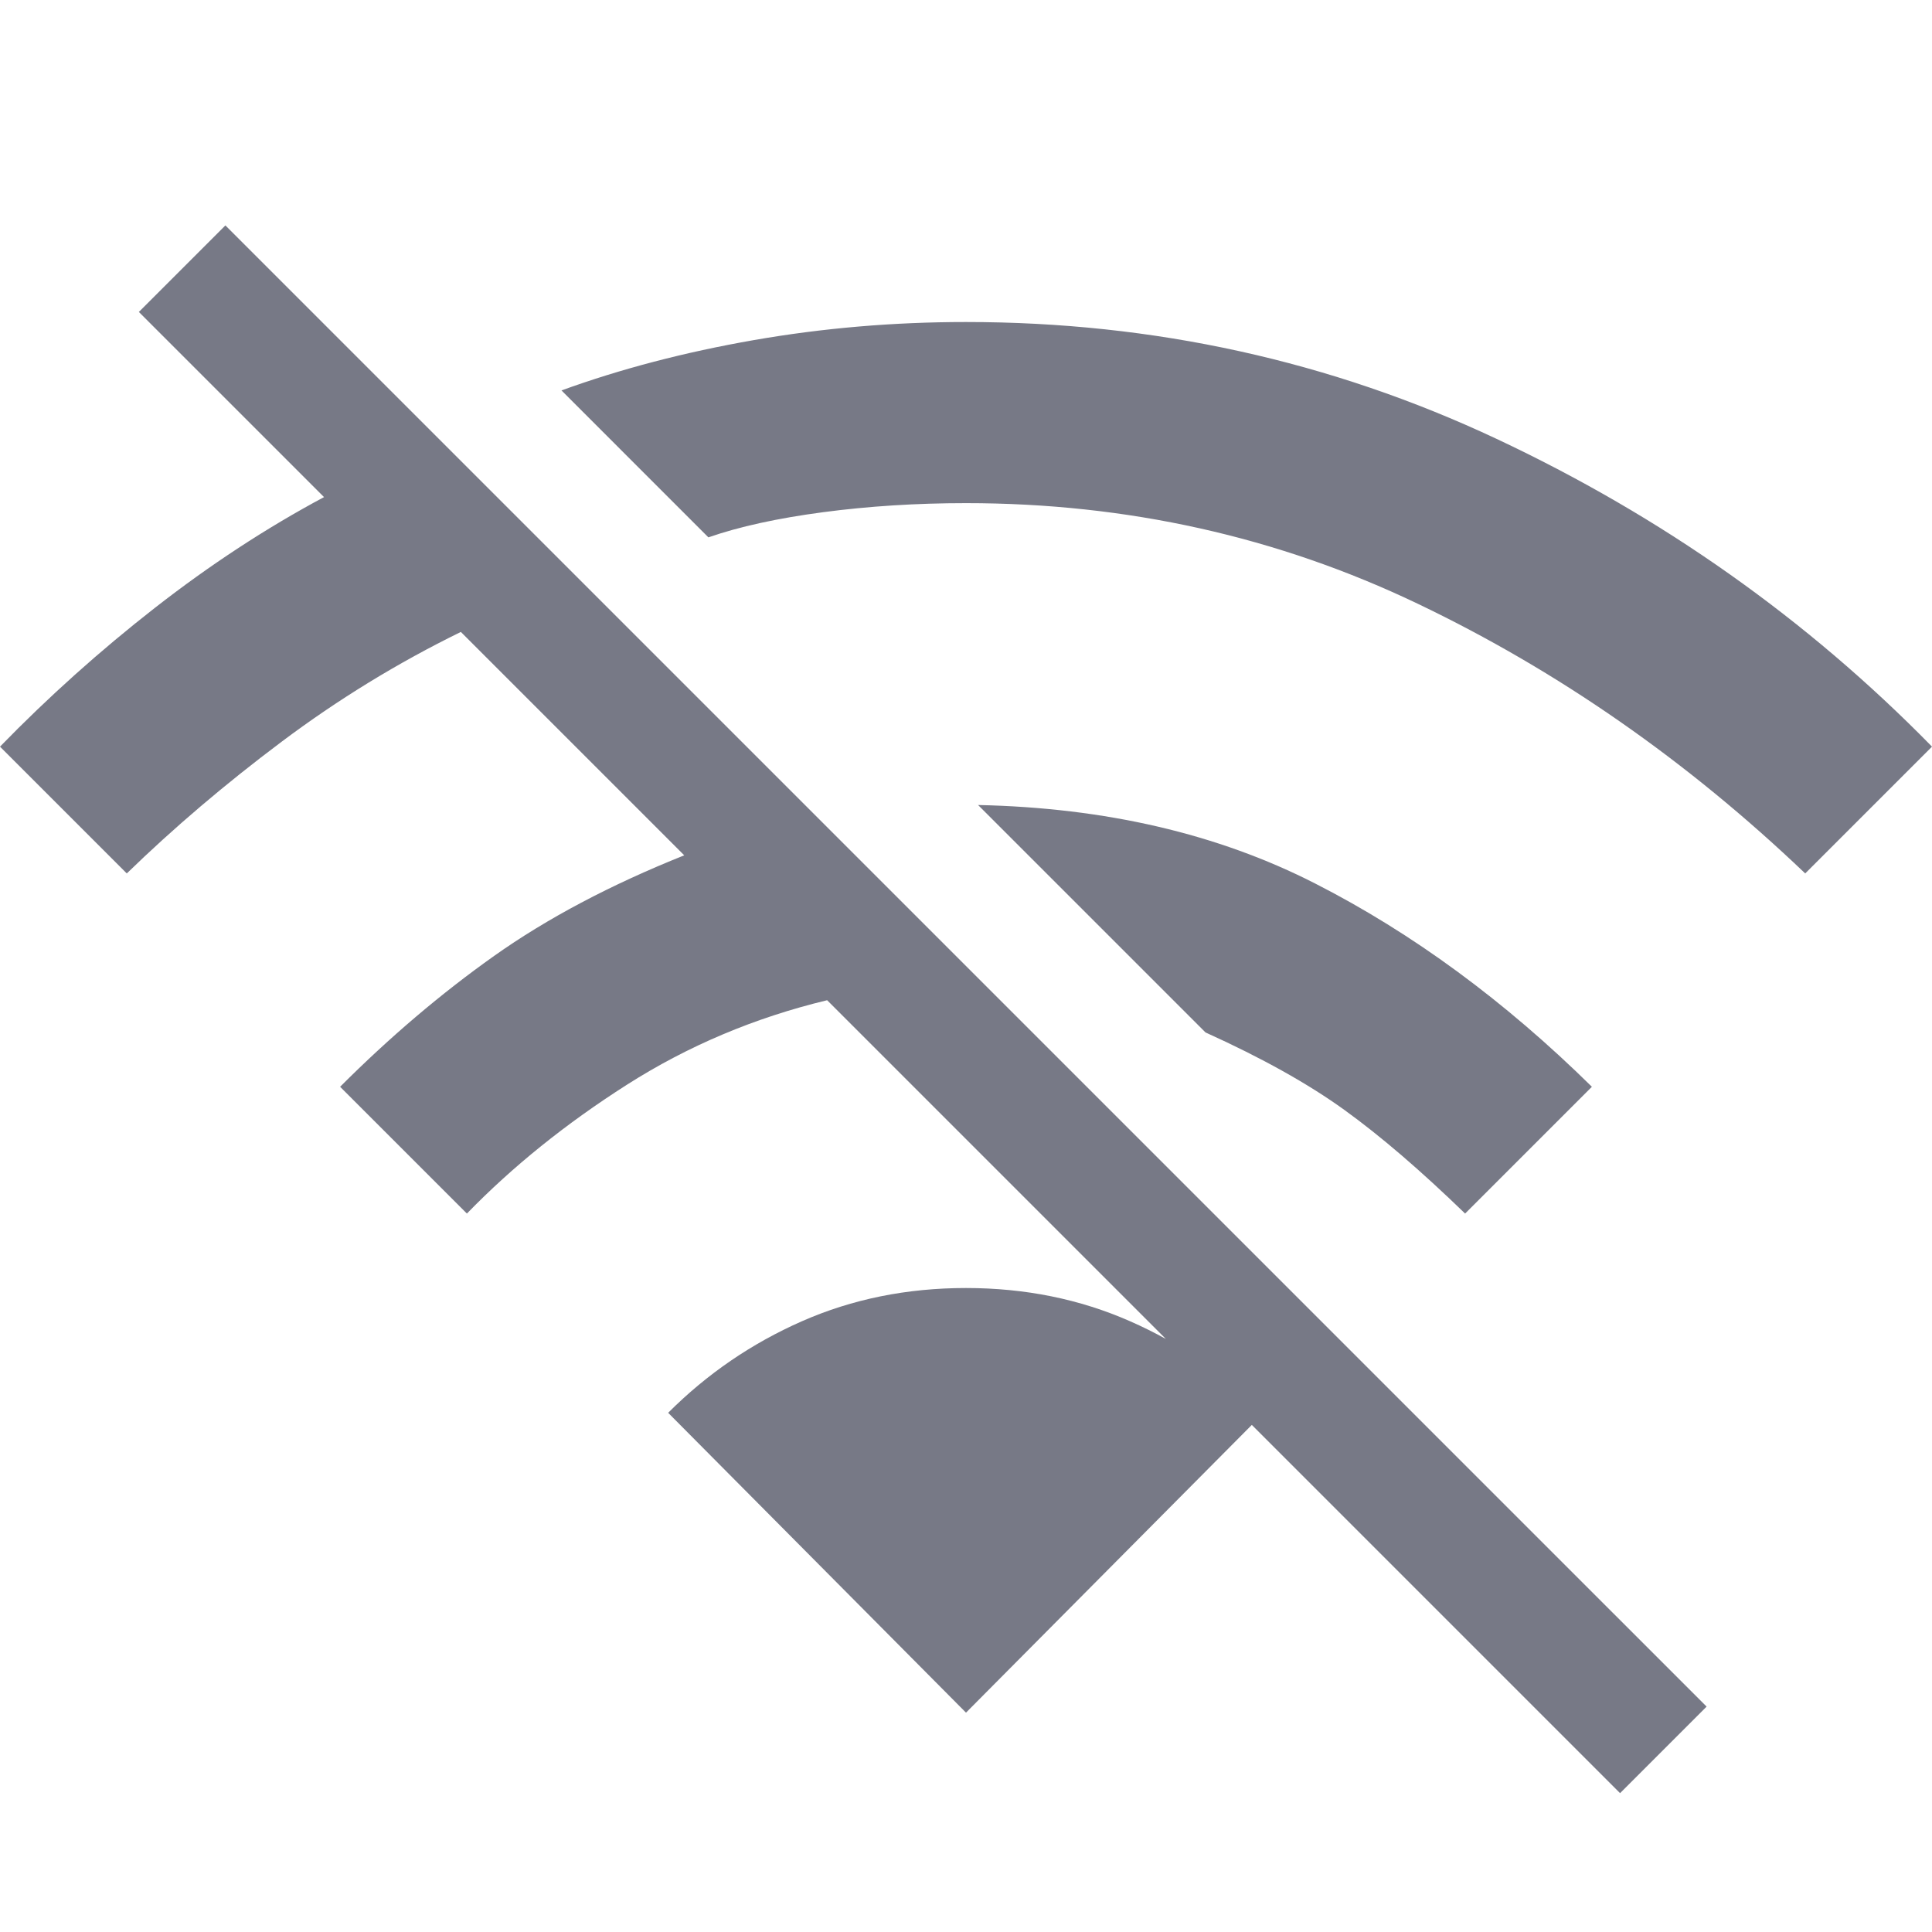 <svg width="80" height="80" viewBox="0 0 80 80" fill="none" xmlns="http://www.w3.org/2000/svg">
<g clip-path="url(#clip0_2525_64659)">
<path d="M74.75 36.167C69.861 31.501 64.514 27.778 58.708 25.001C52.903 22.223 46.667 20.834 40 20.834C37.944 20.834 35.972 20.959 34.083 21.209C32.194 21.459 30.611 21.806 29.333 22.251L23.25 16.167C25.694 15.278 28.347 14.584 31.208 14.084C34.069 13.584 37 13.334 40 13.334C47.778 13.334 55.097 14.945 61.958 18.167C68.82 21.39 74.833 25.64 80 30.917L74.75 36.167ZM60.667 50.251C58.833 48.473 57.167 47.042 55.667 45.959C54.167 44.876 52.25 43.806 49.917 42.751L40.5 33.334C45.778 33.445 50.431 34.528 54.458 36.584C58.486 38.639 62.306 41.445 65.917 45.001L60.667 50.251ZM67.083 74.251L34.25 41.417C31.25 42.139 28.486 43.306 25.958 44.917C23.431 46.528 21.222 48.306 19.333 50.251L14.083 45.001C16.139 42.945 18.264 41.139 20.458 39.584C22.653 38.028 25.278 36.639 28.333 35.417L19.083 26.167C16.472 27.445 14 28.959 11.667 30.709C9.333 32.459 7.194 34.278 5.25 36.167L0 30.917C2 28.862 4.139 26.945 6.417 25.167C8.694 23.39 11.028 21.862 13.417 20.584L5.75 12.917L9.333 9.334L70.667 70.667L67.083 74.251ZM40 70.917L27.667 58.501C29.278 56.889 31.125 55.626 33.208 54.709C35.292 53.792 37.556 53.334 40 53.334C42.444 53.334 44.708 53.792 46.792 54.709C48.875 55.626 50.722 56.889 52.333 58.501L40 70.917Z" fill="#777986"/>
</g>
<defs>
<clipPath id="clip0_2525_64659">
<rect width="80" height="80" fill="white"/>
</clipPath>
</defs>
</svg>
